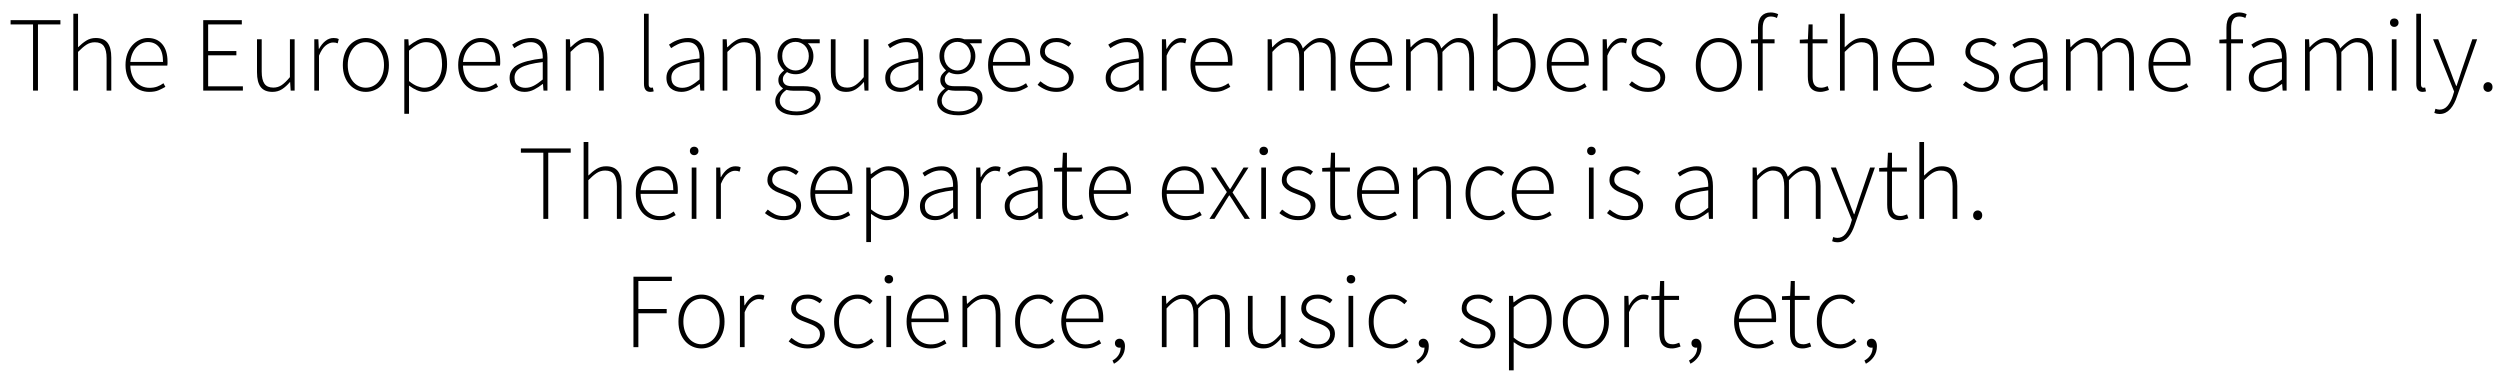 <svg xmlns="http://www.w3.org/2000/svg" xmlns:xlink="http://www.w3.org/1999/xlink" width="558" height="84" viewBox="0 0 23246 3520.5"><defs><path id="s122:sourcesanspro-light:23" d="M239-619L29-619L29-659L495-659L495-619L285-619L285 0L239 0L239-619Z"/><path id="s122:sourcesanspro-light:37" d="M92-719L136-719L136-511L136-405Q174-443 213-467.50Q252-492 302-492Q377-492 412-447Q447-402 447-308L447 0L403 0L403-302Q403-379 377.50-415.50Q352-452 293-452Q250-452 215-429.50Q180-407 136-362L136 0L92 0L92-719Z"/><path id="s122:sourcesanspro-light:34" d="M52-239Q52-298 69.50-345Q87-392 116.50-424.50Q146-457 183.50-474.50Q221-492 261-492Q347-492 396-434Q445-376 445-270Q445-261 445-252Q445-243 443-234L97-234Q98-189 111-150.50Q124-112 147.50-84.50Q171-57 204-41.50Q237-26 278-26Q317-26 348.50-37.50Q380-49 407-69L425-35Q396-18 361.50-3Q327 12 274 12Q228 12 187.50-5Q147-22 117-54.50Q87-87 69.50-133.50Q52-180 52-239M403-268Q403-361 365-407.50Q327-454 262-454Q231-454 203-441Q175-428 152.50-404Q130-380 115.50-345.50Q101-311 97-268L403-268Z"/><path id="s122:sourcesanspro-light:3" d=""/><path id="s122:sourcesanspro-light:8" d="M97-659L458-659L458-619L143-619L143-370L407-370L407-330L143-330L143-40L468-40L468 0L97 0L97-659Z"/><path id="s122:sourcesanspro-light:50" d="M85-480L129-480L129-178Q129-101 154.50-64.50Q180-28 238-28Q281-28 316-51.50Q351-75 393-126L393-480L437-480L437 0L400 0L395-80L393-80Q358-38 319-13Q280 12 230 12Q155 12 120-33Q85-78 85-172L85-480Z"/><path id="s122:sourcesanspro-light:47" d="M92-480L130-480L134-391L137-391Q161-436 195.50-464Q230-492 273-492Q287-492 298-490Q309-488 321-482L311-442Q299-447 290-448.50Q281-450 267-450Q235-450 199.50-422.50Q164-395 136-327L136 0L92 0L92-480Z"/><path id="s122:sourcesanspro-light:44" d="M52-239Q52-299 69.50-346.50Q87-394 116.50-426Q146-458 185-475Q224-492 267-492Q310-492 349.50-475Q389-458 418.50-426Q448-394 465.50-346.50Q483-299 483-239Q483-179 465.50-132.50Q448-86 418.50-54Q389-22 349.50-5Q310 12 267 12Q224 12 185-5Q146-22 116.50-54Q87-86 69.50-132.50Q52-179 52-239M98-239Q98-192 111-153Q124-114 146.50-86Q169-58 200-42.50Q231-27 267-27Q303-27 334.50-42.50Q366-58 388.50-86Q411-114 424-153Q437-192 437-239Q437-287 424-326Q411-365 388.50-393.50Q366-422 334.50-437.50Q303-453 267-453Q231-453 200-437.50Q169-422 146.50-393.50Q124-365 111-326Q98-287 98-239Z"/><path id="s122:sourcesanspro-light:45" d="M136 42L136 217L92 217L92-480L130-480L134-420L137-420Q172-448 213.50-470Q255-492 300-492Q396-492 444-425.50Q492-359 492-247Q492-186 475-138Q458-90 428.50-56.50Q399-23 360.50-5.50Q322 12 280 12Q246 12 210-3.50Q174-19 136-47L136 42M136-89Q178-55 214-41Q250-27 278-27Q314-27 345-43Q376-59 398-88Q420-117 432.50-157.50Q445-198 445-247Q445-291 436.50-329Q428-367 410-394.50Q392-422 363-437.50Q334-453 293-453Q257-453 218.50-432.50Q180-412 136-374L136-89Z"/><path id="s122:sourcesanspro-light:30" d="M65-120Q65-199 140-241Q215-283 375-301Q376-328 371.50-355.50Q367-383 354.50-404.50Q342-426 319.50-439.50Q297-453 262-453Q213-453 173-434Q133-415 109-397L89-430Q102-439 120.50-450Q139-461 161.50-470Q184-479 211-485.50Q238-492 267-492Q310-492 339-477.50Q368-463 386-438Q404-413 411.50-379.50Q419-346 419-307L419 0L382 0L377-62L375-62Q338-33 295.50-10.50Q253 12 205 12Q176 12 151 4Q126-4 106.50-20Q87-36 76-61Q65-86 65-120M111-122Q111-70 141-48Q171-26 212-26Q254-26 292-46Q330-66 375-104L375-267Q301-258 250.50-245Q200-232 169-214Q138-196 124.50-173Q111-150 111-122Z"/><path id="s122:sourcesanspro-light:43" d="M92-480L130-480L134-406L137-406Q174-443 213-467.50Q252-492 302-492Q377-492 412-447Q447-402 447-308L447 0L403 0L403-302Q403-379 377.50-415.50Q352-452 293-452Q250-452 215-429.50Q180-407 136-362L136 0L92 0L92-480Z"/><path id="s122:sourcesanspro-light:41" d="M92-719L136-719L136-58Q136-42 142-34.50Q148-27 157-27Q160-27 163.50-27Q167-27 175-29L183 7Q176 9 169 10.50Q162 12 151 12Q92 12 92-64L92-719Z"/><path id="s122:sourcesanspro-light:36" d="M94 94Q94 139 135.50 167Q177 195 254 195Q294 195 327 184.50Q360 174 383 157Q406 140 418.50 118.50Q431 97 431 74Q431 34 402.50 17.50Q374 1 320 1L217 1Q209 1 192.50-0.50Q176-2 157-7Q124 16 109 42Q94 68 94 94M52 98Q52 66 71 36Q90 6 123-18L123-22Q105-33 93-52Q81-71 81-99Q81-131 99-153.50Q117-176 133-187L133-191Q110-211 91.50-245Q73-279 73-323Q73-360 86-391Q99-422 122-444.50Q145-467 176-479.50Q207-492 242-492Q262-492 278-488.50Q294-485 305-480L468-480L468-443L356-443Q379-423 394-391.50Q409-360 409-322Q409-285 396-254Q383-223 360.50-200.50Q338-178 307.50-165.50Q277-153 242-153Q222-153 200.50-158Q179-163 162-173Q146-160 134.50-144Q123-128 123-104Q123-78 142-59.50Q161-41 215-41L318-41Q399-41 437.50-14.50Q476 12 476 69Q476 100 460 129.50Q444 159 414.50 181.50Q385 204 343 217.50Q301 231 249 231Q158 231 105 195Q52 159 52 98M242-188Q267-188 289.50-197.50Q312-207 329-225Q346-243 356-268Q366-293 366-323Q366-353 356-378Q346-403 329.50-420Q313-437 290-446.50Q267-456 242-456Q216-456 193.50-446.50Q171-437 154-420Q137-403 127-378.50Q117-354 117-323Q117-293 127-268Q137-243 154.50-225Q172-207 194.50-197.50Q217-188 242-188Z"/><path id="s122:sourcesanspro-light:48" d="M58-87Q89-61 124-43.50Q159-26 211-26Q268-26 296.50-54.50Q325-83 325-121Q325-143 314.50-160Q304-177 287-189Q270-201 249.50-210Q229-219 208-227Q181-237 153.50-248Q126-259 104-274.50Q82-290 68.50-311.50Q55-333 55-364Q55-390 65-413.50Q75-437 95-454.50Q115-472 143.50-482Q172-492 210-492Q248-492 284.50-478Q321-464 347-442L323-411Q299-429 272-441.50Q245-454 208-454Q180-454 160-446.50Q140-439 126.50-427Q113-415 106.50-399Q100-383 100-367Q100-346 109.50-331.50Q119-317 135-306Q151-295 171.50-286.50Q192-278 213-270Q241-259 269-248Q297-237 319.50-221Q342-205 356-181.50Q370-158 370-123Q370-96 359.50-71.50Q349-47 328-28.50Q307-10 277 1Q247 12 208 12Q154 12 109-7.50Q64-27 32-54L58-87Z"/><path id="s122:sourcesanspro-light:42" d="M92-480L130-480L134-406L137-406Q169-443 208.50-467.50Q248-492 288-492Q346-492 377-465.50Q408-439 421-394Q463-439 502.50-465.50Q542-492 584-492Q728-492 728-308L728 0L683 0L683-302Q683-379 657-415.50Q631-452 576-452Q511-452 432-362L432 0L388 0L388-302Q388-379 362-415.50Q336-452 280-452Q215-452 136-362L136 0L92 0L92-480Z"/><path id="s122:sourcesanspro-light:31" d="M92-719L136-719L136-511L134-417Q171-448 213-470Q255-492 300-492Q396-492 444-425.50Q492-359 492-247Q492-186 475-138Q458-90 428.50-56.50Q399-23 360.50-5.50Q322 12 280 12Q245 12 207.50-3.50Q170-19 136-45L134-45L129 0L92 0L92-719M136-89Q176-55 213-41Q250-27 278-27Q314-27 345-43Q376-59 398-88Q420-117 432.50-157.50Q445-198 445-247Q445-291 436.50-329Q428-367 410-394.50Q392-422 363-437.50Q334-453 293-453Q257-453 218-432.50Q179-412 136-374L136-89Z"/><path id="s122:sourcesanspro-light:35" d="M276-679Q261-687 246.50-690Q232-693 218-693Q180-693 161.50-664.50Q143-636 143-584L143-480L254-480L254-442L143-442L143 0L99 0L99-442L33-442L33-476L99-480L99-587Q99-659 130-695Q161-731 218-731Q253-731 288-715L276-679Z"/><path id="s122:sourcesanspro-light:49" d="M103-442L28-442L28-476L104-480L110-619L148-619L148-480L287-480L287-442L148-442L148-129Q148-106 151.50-87.50Q155-69 164-55.50Q173-42 188.50-34.50Q204-27 229-27Q243-27 259.50-31.50Q276-36 289-42L301-6Q280 2 259 7Q238 12 223 12Q188 12 165 1.50Q142-9 128-28Q114-47 108.50-74Q103-101 103-133L103-442Z"/><path id="s122:sourcesanspro-light:38" d="M115-596Q98-596 86.50-607Q75-618 75-635Q75-654 86.50-664.50Q98-675 115-675Q132-675 143.50-664.50Q155-654 155-635Q155-618 143.50-607Q132-596 115-596M92-480L136-480L136 0L92 0L92-480Z"/><path id="s122:sourcesanspro-light:54" d="M34 170Q42 173 52 175.50Q62 178 73 178Q118 178 148 142Q178 106 196 51L209 9L12-480L60-480L176-178Q187-148 200.50-112Q214-76 228-44L232-44Q243-76 254.50-112Q266-148 276-178L379-480L424-480L234 60Q224 90 209.50 118.50Q195 147 175.50 169.50Q156 192 130.50 205.50Q105 219 73 219Q46 219 24 209L34 170L34 170Z"/><path id="s122:sourcesanspro-light:509" d="M67-33Q67-55 80-67Q93-79 110-79Q127-79 139.50-67Q152-55 152-33Q152-12 139.50 0Q127 12 110 12Q93 12 80 0Q67-12 67-33Z"/><path id="s122:sourcesanspro-light:53" d="M177-251L27-480L76-480L154-358Q166-338 178.50-318.50Q191-299 205-279L209-279Q222-299 233.50-318.50Q245-338 258-358L333-480L379-480L230-247L393 0L344 0L259-131Q245-154 231-176Q217-198 202-219L198-219Q184-198 170.50-176Q157-154 143-131L61 0L14 0L177-251Z"/><path id="s122:sourcesanspro-light:32" d="M52-239Q52-299 70-346.50Q88-394 118-426Q148-458 187.50-475Q227-492 271-492Q321-492 354.50-474Q388-456 412-433L386-402Q363-424 335-438.50Q307-453 272-453Q235-453 203.50-437.50Q172-422 148.50-393.50Q125-365 111.50-326Q98-287 98-239Q98-192 110.50-153Q123-114 145.50-86Q168-58 200.50-42.50Q233-27 272-27Q310-27 342.50-43Q375-59 400-82L423-52Q392-24 354-6Q316 12 270 12Q223 12 183.50-5Q144-22 114.50-54Q85-86 68.50-132.50Q52-179 52-239Z"/><path id="s122:sourcesanspro-light:9" d="M97-659L456-659L456-619L143-619L143-357L408-357L408-317L143-317L143 0L97 0L97-659Z"/><path id="s122:sourcesanspro-light:510" d="M48 125Q82 107 103 76.50Q124 46 125 4Q121 5 113 5Q96 5 83.50-6Q71-17 71-37Q71-57 84-68Q97-79 114-79Q137-79 151-60Q165-41 165-8Q165 47 136 89Q107 131 62 155L48 125Z"/></defs><g id="line-0"><use x="0" y="847.5" xlink:href="#s122:sourcesanspro-light:23"/><use x="524" y="847.5" xlink:href="#s122:sourcesanspro-light:37"/><use x="1052" y="847.5" xlink:href="#s122:sourcesanspro-light:34"/><use x="1535" y="847.5" xlink:href="#s122:sourcesanspro-light:3"/><use x="1734" y="847.5" xlink:href="#s122:sourcesanspro-light:8"/><use x="2249" y="847.5" xlink:href="#s122:sourcesanspro-light:50"/><use x="2778" y="847.5" xlink:href="#s122:sourcesanspro-light:47"/><use x="3085" y="847.5" xlink:href="#s122:sourcesanspro-light:44"/><use x="3620" y="847.5" xlink:href="#s122:sourcesanspro-light:45"/><use x="4164" y="847.5" xlink:href="#s122:sourcesanspro-light:34"/><use x="4632" y="847.5" xlink:href="#s122:sourcesanspro-light:30"/><use x="5131" y="847.5" xlink:href="#s122:sourcesanspro-light:43"/><use x="5663" y="847.5" xlink:href="#s122:sourcesanspro-light:3"/><use x="5862" y="847.5" xlink:href="#s122:sourcesanspro-light:41"/><use x="6099" y="847.5" xlink:href="#s122:sourcesanspro-light:30"/><use x="6598" y="847.5" xlink:href="#s122:sourcesanspro-light:43"/><use x="7130" y="847.5" xlink:href="#s122:sourcesanspro-light:36"/><use x="7617" y="847.5" xlink:href="#s122:sourcesanspro-light:50"/><use x="8146" y="847.5" xlink:href="#s122:sourcesanspro-light:30"/><use x="8645" y="847.5" xlink:href="#s122:sourcesanspro-light:36"/><use x="9121" y="847.5" xlink:href="#s122:sourcesanspro-light:34"/><use x="9604" y="847.5" xlink:href="#s122:sourcesanspro-light:48"/><use x="10009" y="847.5" xlink:href="#s122:sourcesanspro-light:3"/><use x="10208" y="847.5" xlink:href="#s122:sourcesanspro-light:30"/><use x="10707" y="847.5" xlink:href="#s122:sourcesanspro-light:47"/><use x="11014" y="847.5" xlink:href="#s122:sourcesanspro-light:34"/><use x="11497" y="847.5" xlink:href="#s122:sourcesanspro-light:3"/><use x="11696" y="847.5" xlink:href="#s122:sourcesanspro-light:42"/><use x="12508" y="847.5" xlink:href="#s122:sourcesanspro-light:34"/><use x="12991" y="847.5" xlink:href="#s122:sourcesanspro-light:42"/><use x="13803" y="847.5" xlink:href="#s122:sourcesanspro-light:31"/><use x="14347" y="847.5" xlink:href="#s122:sourcesanspro-light:34"/><use x="14830" y="847.5" xlink:href="#s122:sourcesanspro-light:47"/><use x="15137" y="847.5" xlink:href="#s122:sourcesanspro-light:48"/><use x="15542" y="847.5" xlink:href="#s122:sourcesanspro-light:3"/><use x="15741" y="847.5" xlink:href="#s122:sourcesanspro-light:44"/><use x="16276" y="847.5" xlink:href="#s122:sourcesanspro-light:35"/><use x="16539" y="847.5" xlink:href="#s122:sourcesanspro-light:3"/><use x="16738" y="847.5" xlink:href="#s122:sourcesanspro-light:49"/><use x="17050" y="847.5" xlink:href="#s122:sourcesanspro-light:37"/><use x="17578" y="847.5" xlink:href="#s122:sourcesanspro-light:34"/><use x="18061" y="847.5" xlink:href="#s122:sourcesanspro-light:3"/><use x="18260" y="847.5" xlink:href="#s122:sourcesanspro-light:48"/><use x="18665" y="847.5" xlink:href="#s122:sourcesanspro-light:30"/><use x="19164" y="847.5" xlink:href="#s122:sourcesanspro-light:42"/><use x="19976" y="847.5" xlink:href="#s122:sourcesanspro-light:34"/><use x="20459" y="847.5" xlink:href="#s122:sourcesanspro-light:3"/><use x="20658" y="847.5" xlink:href="#s122:sourcesanspro-light:35"/><use x="20901" y="847.5" xlink:href="#s122:sourcesanspro-light:30"/><use x="21400" y="847.5" xlink:href="#s122:sourcesanspro-light:42"/><use x="22212" y="847.5" xlink:href="#s122:sourcesanspro-light:38"/><use x="22441" y="847.5" xlink:href="#s122:sourcesanspro-light:41"/><use x="22678" y="847.5" xlink:href="#s122:sourcesanspro-light:54"/><use x="23094" y="847.5" xlink:href="#s122:sourcesanspro-light:509"/></g><g id="line-1"><use x="4773.5" y="2047.5" xlink:href="#s122:sourcesanspro-light:23"/><use x="5297.5" y="2047.5" xlink:href="#s122:sourcesanspro-light:37"/><use x="5825.5" y="2047.5" xlink:href="#s122:sourcesanspro-light:34"/><use x="6308.5" y="2047.5" xlink:href="#s122:sourcesanspro-light:38"/><use x="6537.5" y="2047.5" xlink:href="#s122:sourcesanspro-light:47"/><use x="6854.5" y="2047.5" xlink:href="#s122:sourcesanspro-light:3"/><use x="7053.5" y="2047.5" xlink:href="#s122:sourcesanspro-light:48"/><use x="7458.5" y="2047.5" xlink:href="#s122:sourcesanspro-light:34"/><use x="7941.5" y="2047.5" xlink:href="#s122:sourcesanspro-light:45"/><use x="8470.5" y="2047.5" xlink:href="#s122:sourcesanspro-light:30"/><use x="8969.5" y="2047.5" xlink:href="#s122:sourcesanspro-light:47"/><use x="9263.5" y="2047.5" xlink:href="#s122:sourcesanspro-light:30"/><use x="9762.5" y="2047.5" xlink:href="#s122:sourcesanspro-light:49"/><use x="10064.5" y="2047.5" xlink:href="#s122:sourcesanspro-light:34"/><use x="10547.5" y="2047.5" xlink:href="#s122:sourcesanspro-light:3"/><use x="10746.5" y="2047.5" xlink:href="#s122:sourcesanspro-light:34"/><use x="11229.5" y="2047.5" xlink:href="#s122:sourcesanspro-light:53"/><use x="11636.5" y="2047.5" xlink:href="#s122:sourcesanspro-light:38"/><use x="11865.5" y="2047.5" xlink:href="#s122:sourcesanspro-light:48"/><use x="12270.5" y="2047.5" xlink:href="#s122:sourcesanspro-light:49"/><use x="12572.5" y="2047.5" xlink:href="#s122:sourcesanspro-light:34"/><use x="13055.5" y="2047.5" xlink:href="#s122:sourcesanspro-light:43"/><use x="13587.5" y="2047.5" xlink:href="#s122:sourcesanspro-light:32"/><use x="14019.5" y="2047.5" xlink:href="#s122:sourcesanspro-light:34"/><use x="14502.5" y="2047.5" xlink:href="#s122:sourcesanspro-light:3"/><use x="14701.5" y="2047.5" xlink:href="#s122:sourcesanspro-light:38"/><use x="14930.5" y="2047.5" xlink:href="#s122:sourcesanspro-light:48"/><use x="15335.5" y="2047.5" xlink:href="#s122:sourcesanspro-light:3"/><use x="15534.5" y="2047.5" xlink:href="#s122:sourcesanspro-light:30"/><use x="16033.5" y="2047.5" xlink:href="#s122:sourcesanspro-light:3"/><use x="16232.5" y="2047.5" xlink:href="#s122:sourcesanspro-light:42"/><use x="17044.5" y="2047.5" xlink:href="#s122:sourcesanspro-light:54"/><use x="17480.5" y="2047.5" xlink:href="#s122:sourcesanspro-light:49"/><use x="17792.5" y="2047.5" xlink:href="#s122:sourcesanspro-light:37"/><use x="18320.5" y="2047.5" xlink:href="#s122:sourcesanspro-light:509"/></g><g id="line-2"><use x="5758.5" y="3247.5" xlink:href="#s122:sourcesanspro-light:9"/><use x="6224.5" y="3247.5" xlink:href="#s122:sourcesanspro-light:44"/><use x="6759.5" y="3247.5" xlink:href="#s122:sourcesanspro-light:47"/><use x="7076.5" y="3247.5" xlink:href="#s122:sourcesanspro-light:3"/><use x="7275.5" y="3247.5" xlink:href="#s122:sourcesanspro-light:48"/><use x="7680.5" y="3247.5" xlink:href="#s122:sourcesanspro-light:32"/><use x="8129.5" y="3247.5" xlink:href="#s122:sourcesanspro-light:38"/><use x="8358.5" y="3247.5" xlink:href="#s122:sourcesanspro-light:34"/><use x="8841.5" y="3247.5" xlink:href="#s122:sourcesanspro-light:43"/><use x="9373.5" y="3247.5" xlink:href="#s122:sourcesanspro-light:32"/><use x="9805.5" y="3247.5" xlink:href="#s122:sourcesanspro-light:34"/><use x="10288.5" y="3247.5" xlink:href="#s122:sourcesanspro-light:510"/><use x="10507.5" y="3247.5" xlink:href="#s122:sourcesanspro-light:3"/><use x="10706.5" y="3247.5" xlink:href="#s122:sourcesanspro-light:42"/><use x="11518.5" y="3247.5" xlink:href="#s122:sourcesanspro-light:50"/><use x="12047.5" y="3247.5" xlink:href="#s122:sourcesanspro-light:48"/><use x="12452.5" y="3247.5" xlink:href="#s122:sourcesanspro-light:38"/><use x="12681.5" y="3247.5" xlink:href="#s122:sourcesanspro-light:32"/><use x="13130.5" y="3247.5" xlink:href="#s122:sourcesanspro-light:510"/><use x="13349.5" y="3247.5" xlink:href="#s122:sourcesanspro-light:3"/><use x="13548.5" y="3247.5" xlink:href="#s122:sourcesanspro-light:48"/><use x="13953.5" y="3247.5" xlink:href="#s122:sourcesanspro-light:45"/><use x="14497.5" y="3247.5" xlink:href="#s122:sourcesanspro-light:44"/><use x="15032.5" y="3247.5" xlink:href="#s122:sourcesanspro-light:47"/><use x="15349.5" y="3247.5" xlink:href="#s122:sourcesanspro-light:49"/><use x="15681.5" y="3247.5" xlink:href="#s122:sourcesanspro-light:510"/><use x="15900.5" y="3247.5" xlink:href="#s122:sourcesanspro-light:3"/><use x="16099.5" y="3247.5" xlink:href="#s122:sourcesanspro-light:34"/><use x="16571.5" y="3247.5" xlink:href="#s122:sourcesanspro-light:49"/><use x="16873.5" y="3247.5" xlink:href="#s122:sourcesanspro-light:32"/><use x="17322.5" y="3247.5" xlink:href="#s122:sourcesanspro-light:510"/></g></svg>
